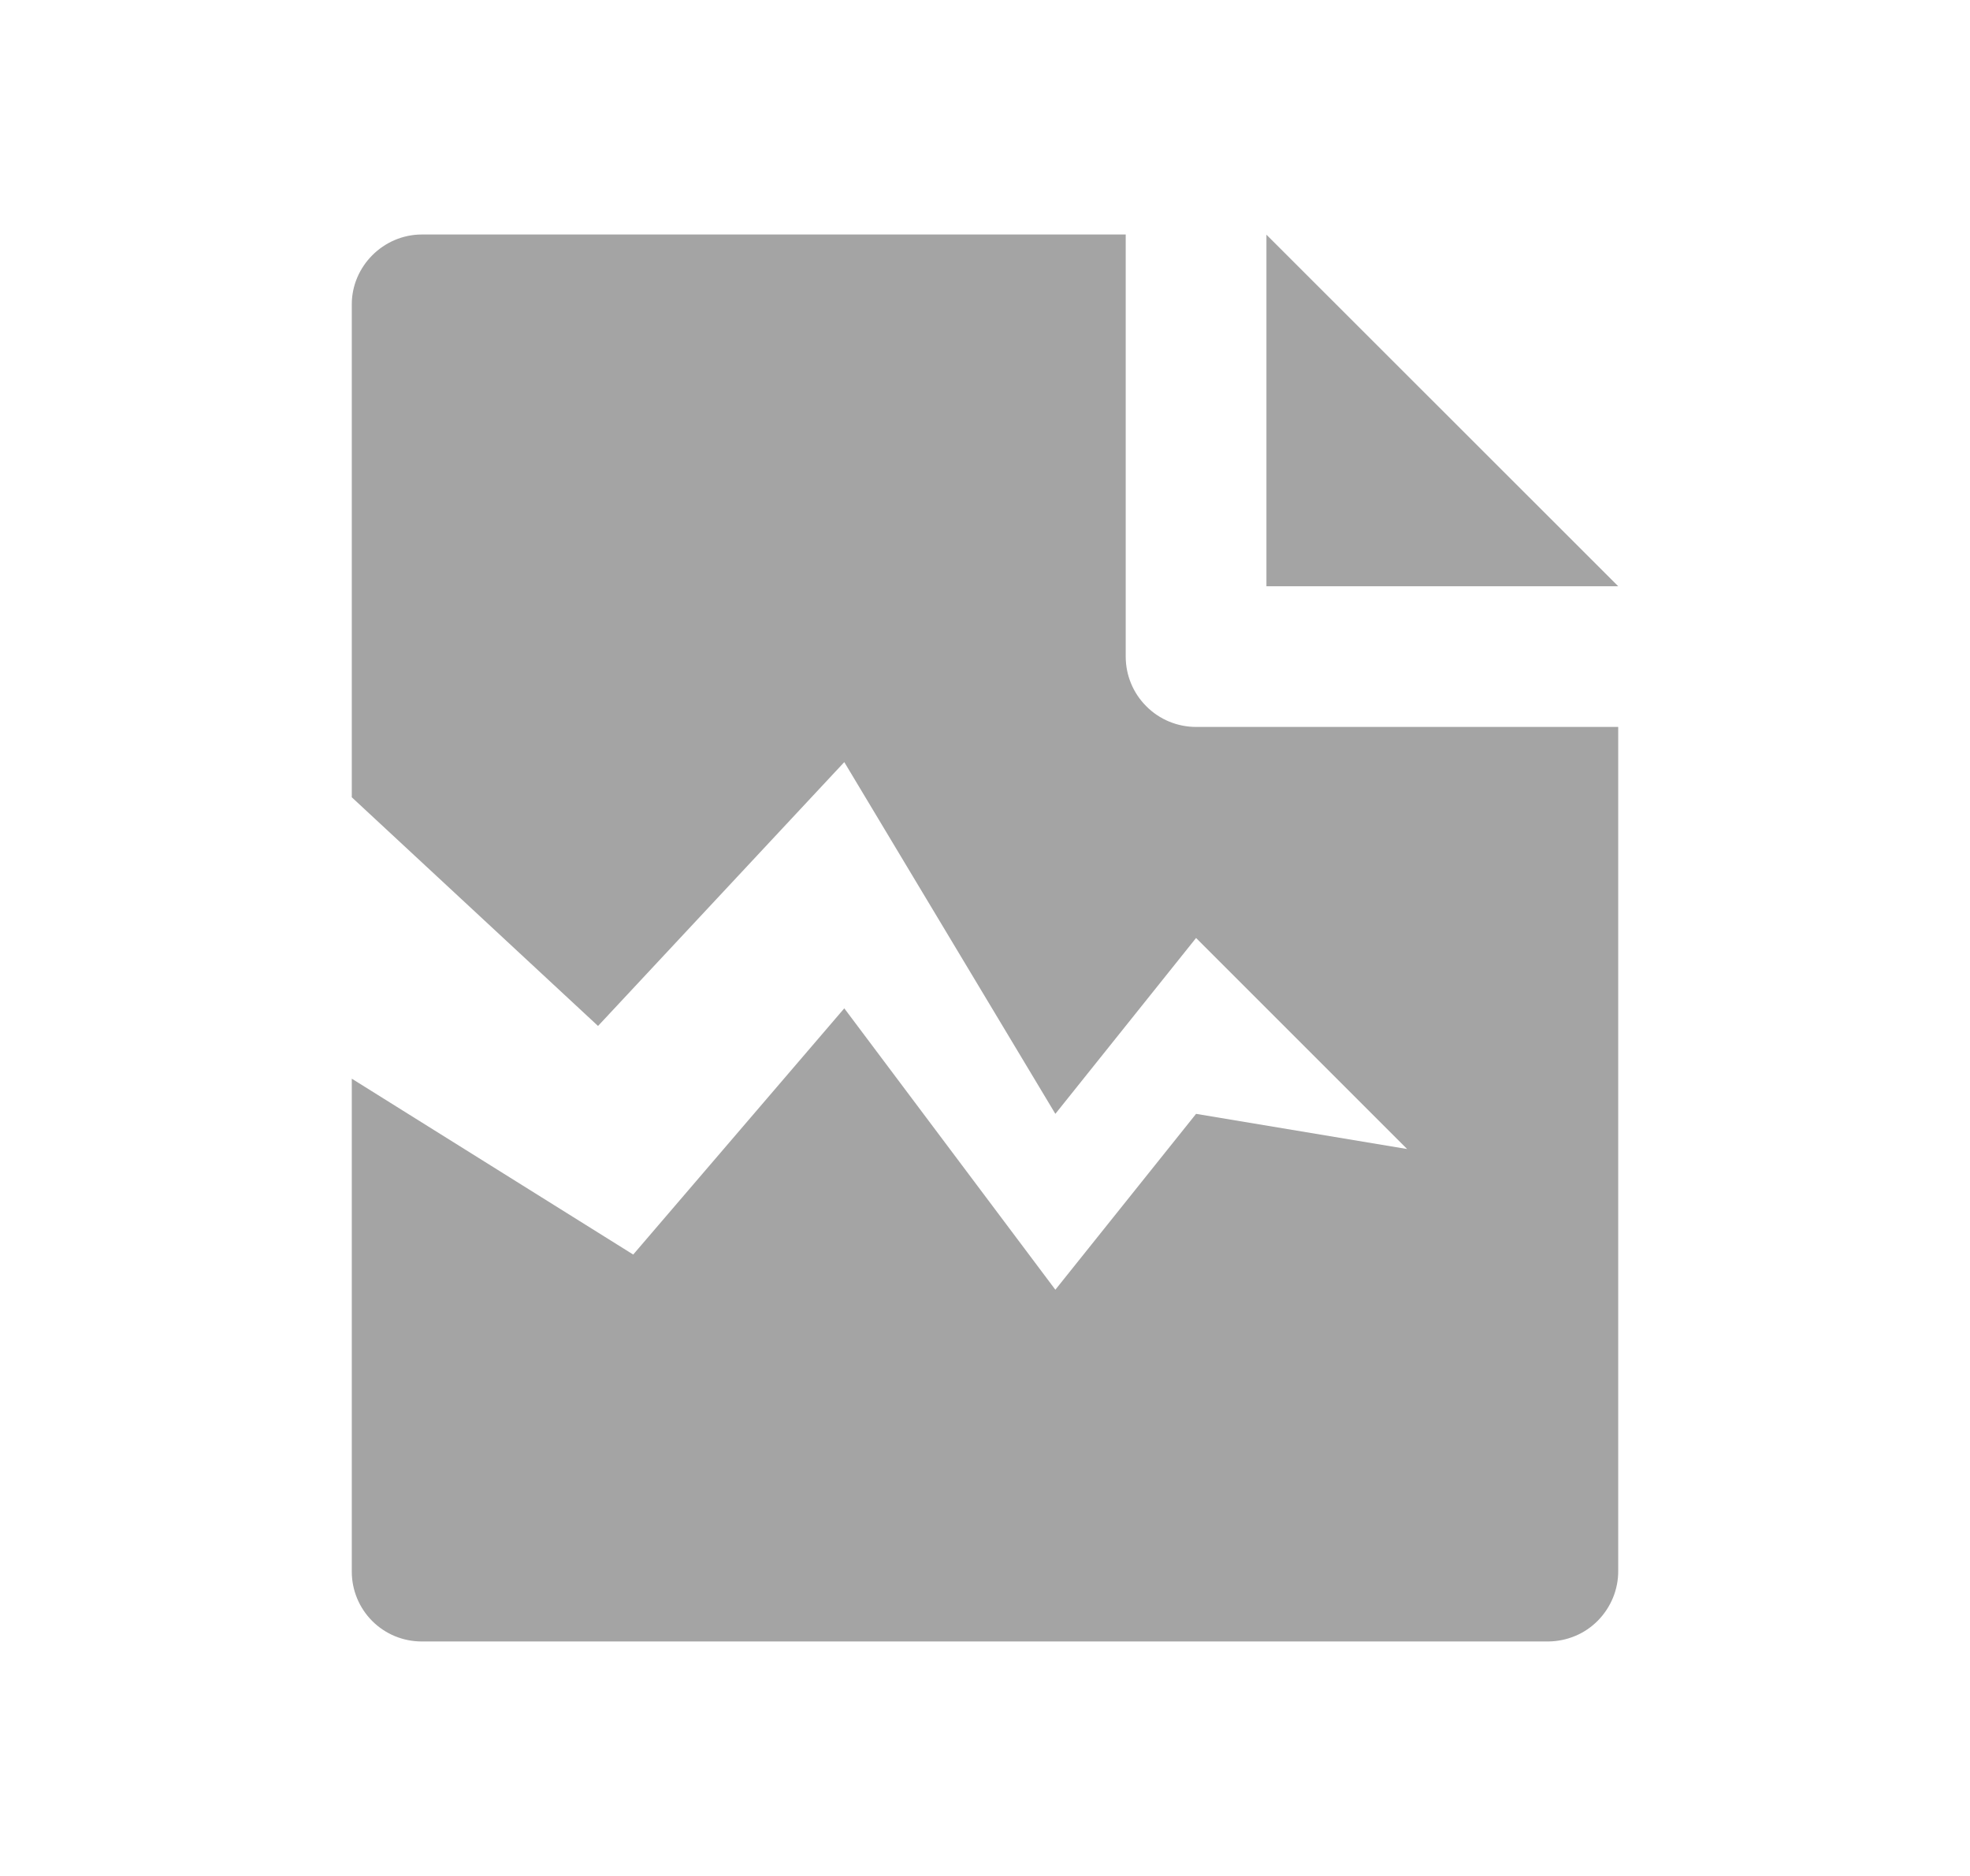 <svg width="21" height="20" viewBox="0 0 21 20" fill="none" xmlns="http://www.w3.org/2000/svg">
<path d="M3.75 11.5L6.75 13.375L9 10.75L11.25 13.75L12.75 11.875L15 12.25L12.75 10L11.25 11.875L9 8.125L6.375 10.938L3.75 8.5V3.244C3.75 2.841 4.085 2.5 4.498 2.5H12V7C12 7.199 12.079 7.39 12.22 7.53C12.36 7.671 12.551 7.75 12.75 7.75H17.25V16.745C17.251 16.843 17.232 16.941 17.195 17.032C17.158 17.123 17.103 17.206 17.034 17.277C16.965 17.347 16.883 17.403 16.792 17.441C16.701 17.479 16.604 17.499 16.505 17.5H4.495C4.297 17.5 4.108 17.422 3.968 17.282C3.829 17.143 3.75 16.953 3.75 16.756V11.5ZM17.25 6.25H13.5V2.502L17.25 6.25Z" fill="#A4A4A4"/>
</svg>
